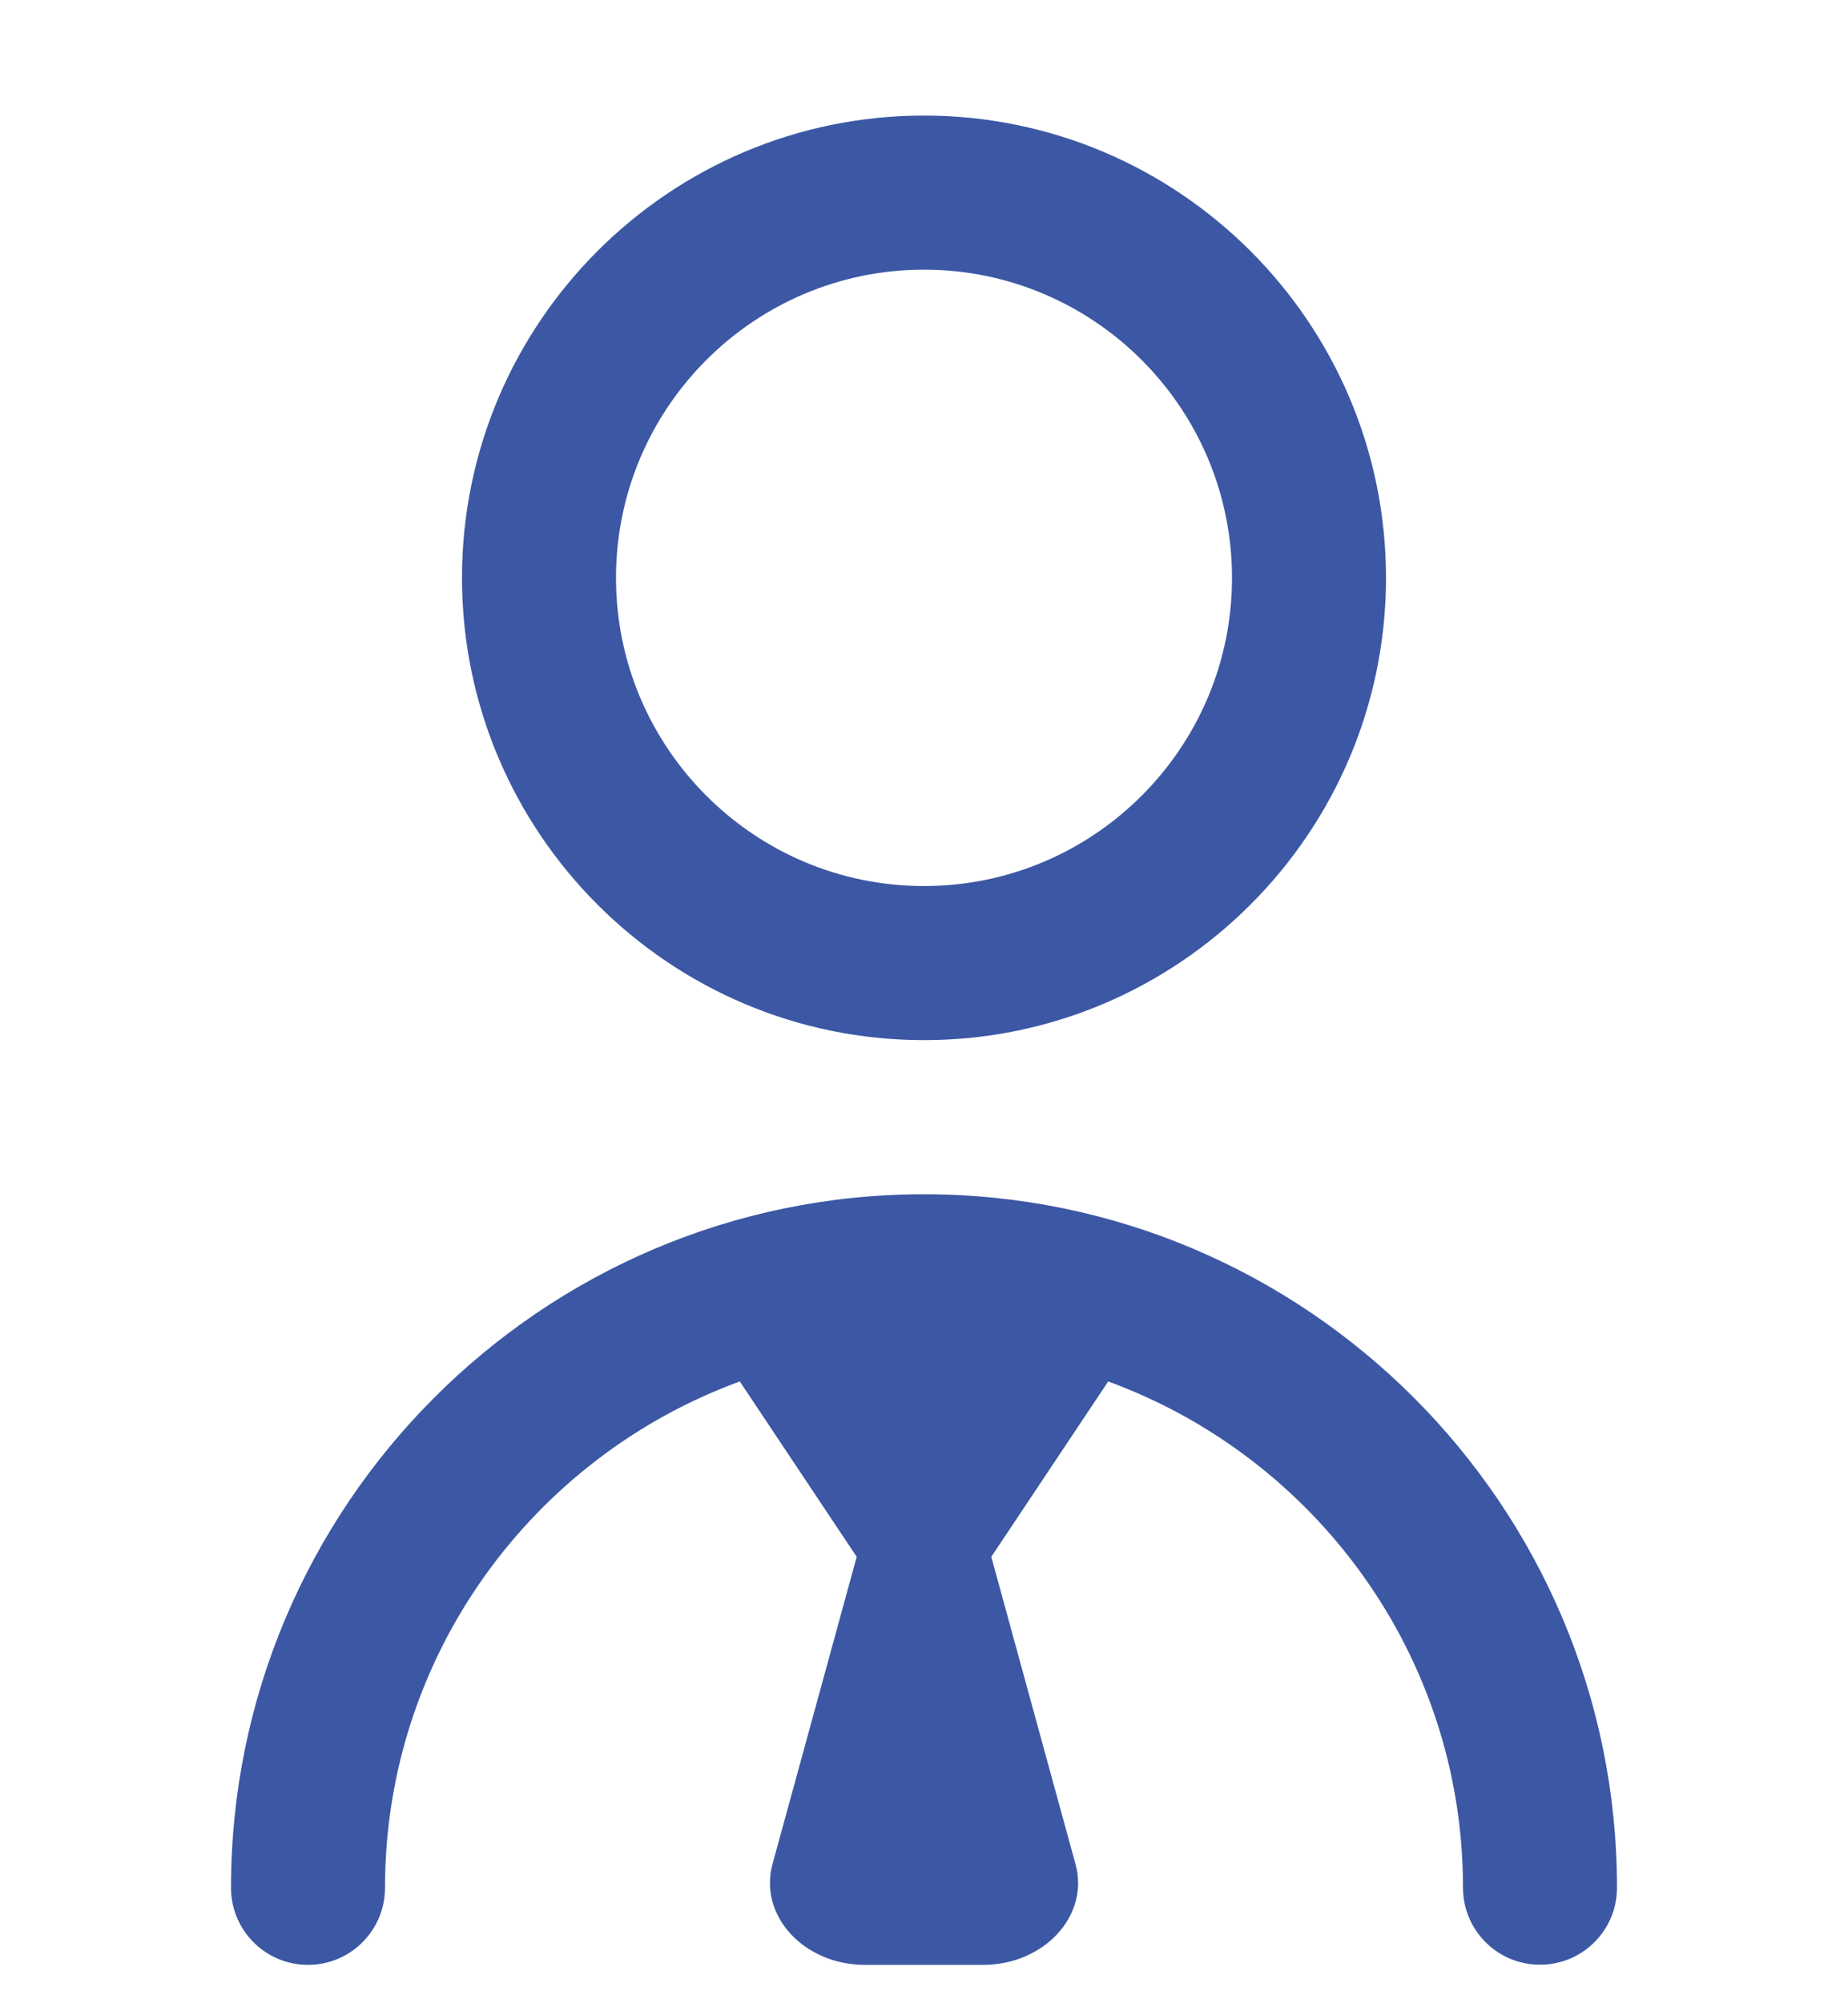 <svg width="12" height="13" viewBox="0 0 12 13" fill="none" xmlns="http://www.w3.org/2000/svg">
<g clip-path="url(#clip0_527_455)">
<path d="M6 6.75C7.654 6.75 9 5.404 9 3.75C9 2.095 7.654 0.75 6 0.75C4.346 0.75 3 2.095 3 3.75C3 5.404 4.346 6.75 6 6.75ZM6 1.75C7.103 1.75 8 2.647 8 3.75C8 4.853 7.103 5.75 6 5.75C4.897 5.75 4 4.853 4 3.75C4 2.647 4.897 1.75 6 1.75ZM10.5 12.25C10.5 12.526 10.277 12.75 10 12.75C9.723 12.75 9.5 12.526 9.5 12.25C9.5 10.741 8.537 9.455 7.196 8.965L6.437 10.103L6.984 12.098C7.075 12.431 6.781 12.751 6.383 12.751H5.617C5.219 12.751 4.926 12.431 5.016 12.098L5.563 10.103L4.804 8.965C3.462 9.455 2.5 10.741 2.5 12.251C2.5 12.527 2.276 12.751 2 12.751C1.724 12.751 1.5 12.527 1.5 12.251C1.5 9.77 3.519 7.75 6 7.75C8.481 7.75 10.5 9.769 10.5 12.25Z" fill="#3C58A4"/>
</g>
<defs>
<clipPath id="clip0_527_455">
<rect width="12" height="12" fill="white" transform="translate(0 0.75)"/>
</clipPath>
</defs>
</svg>
